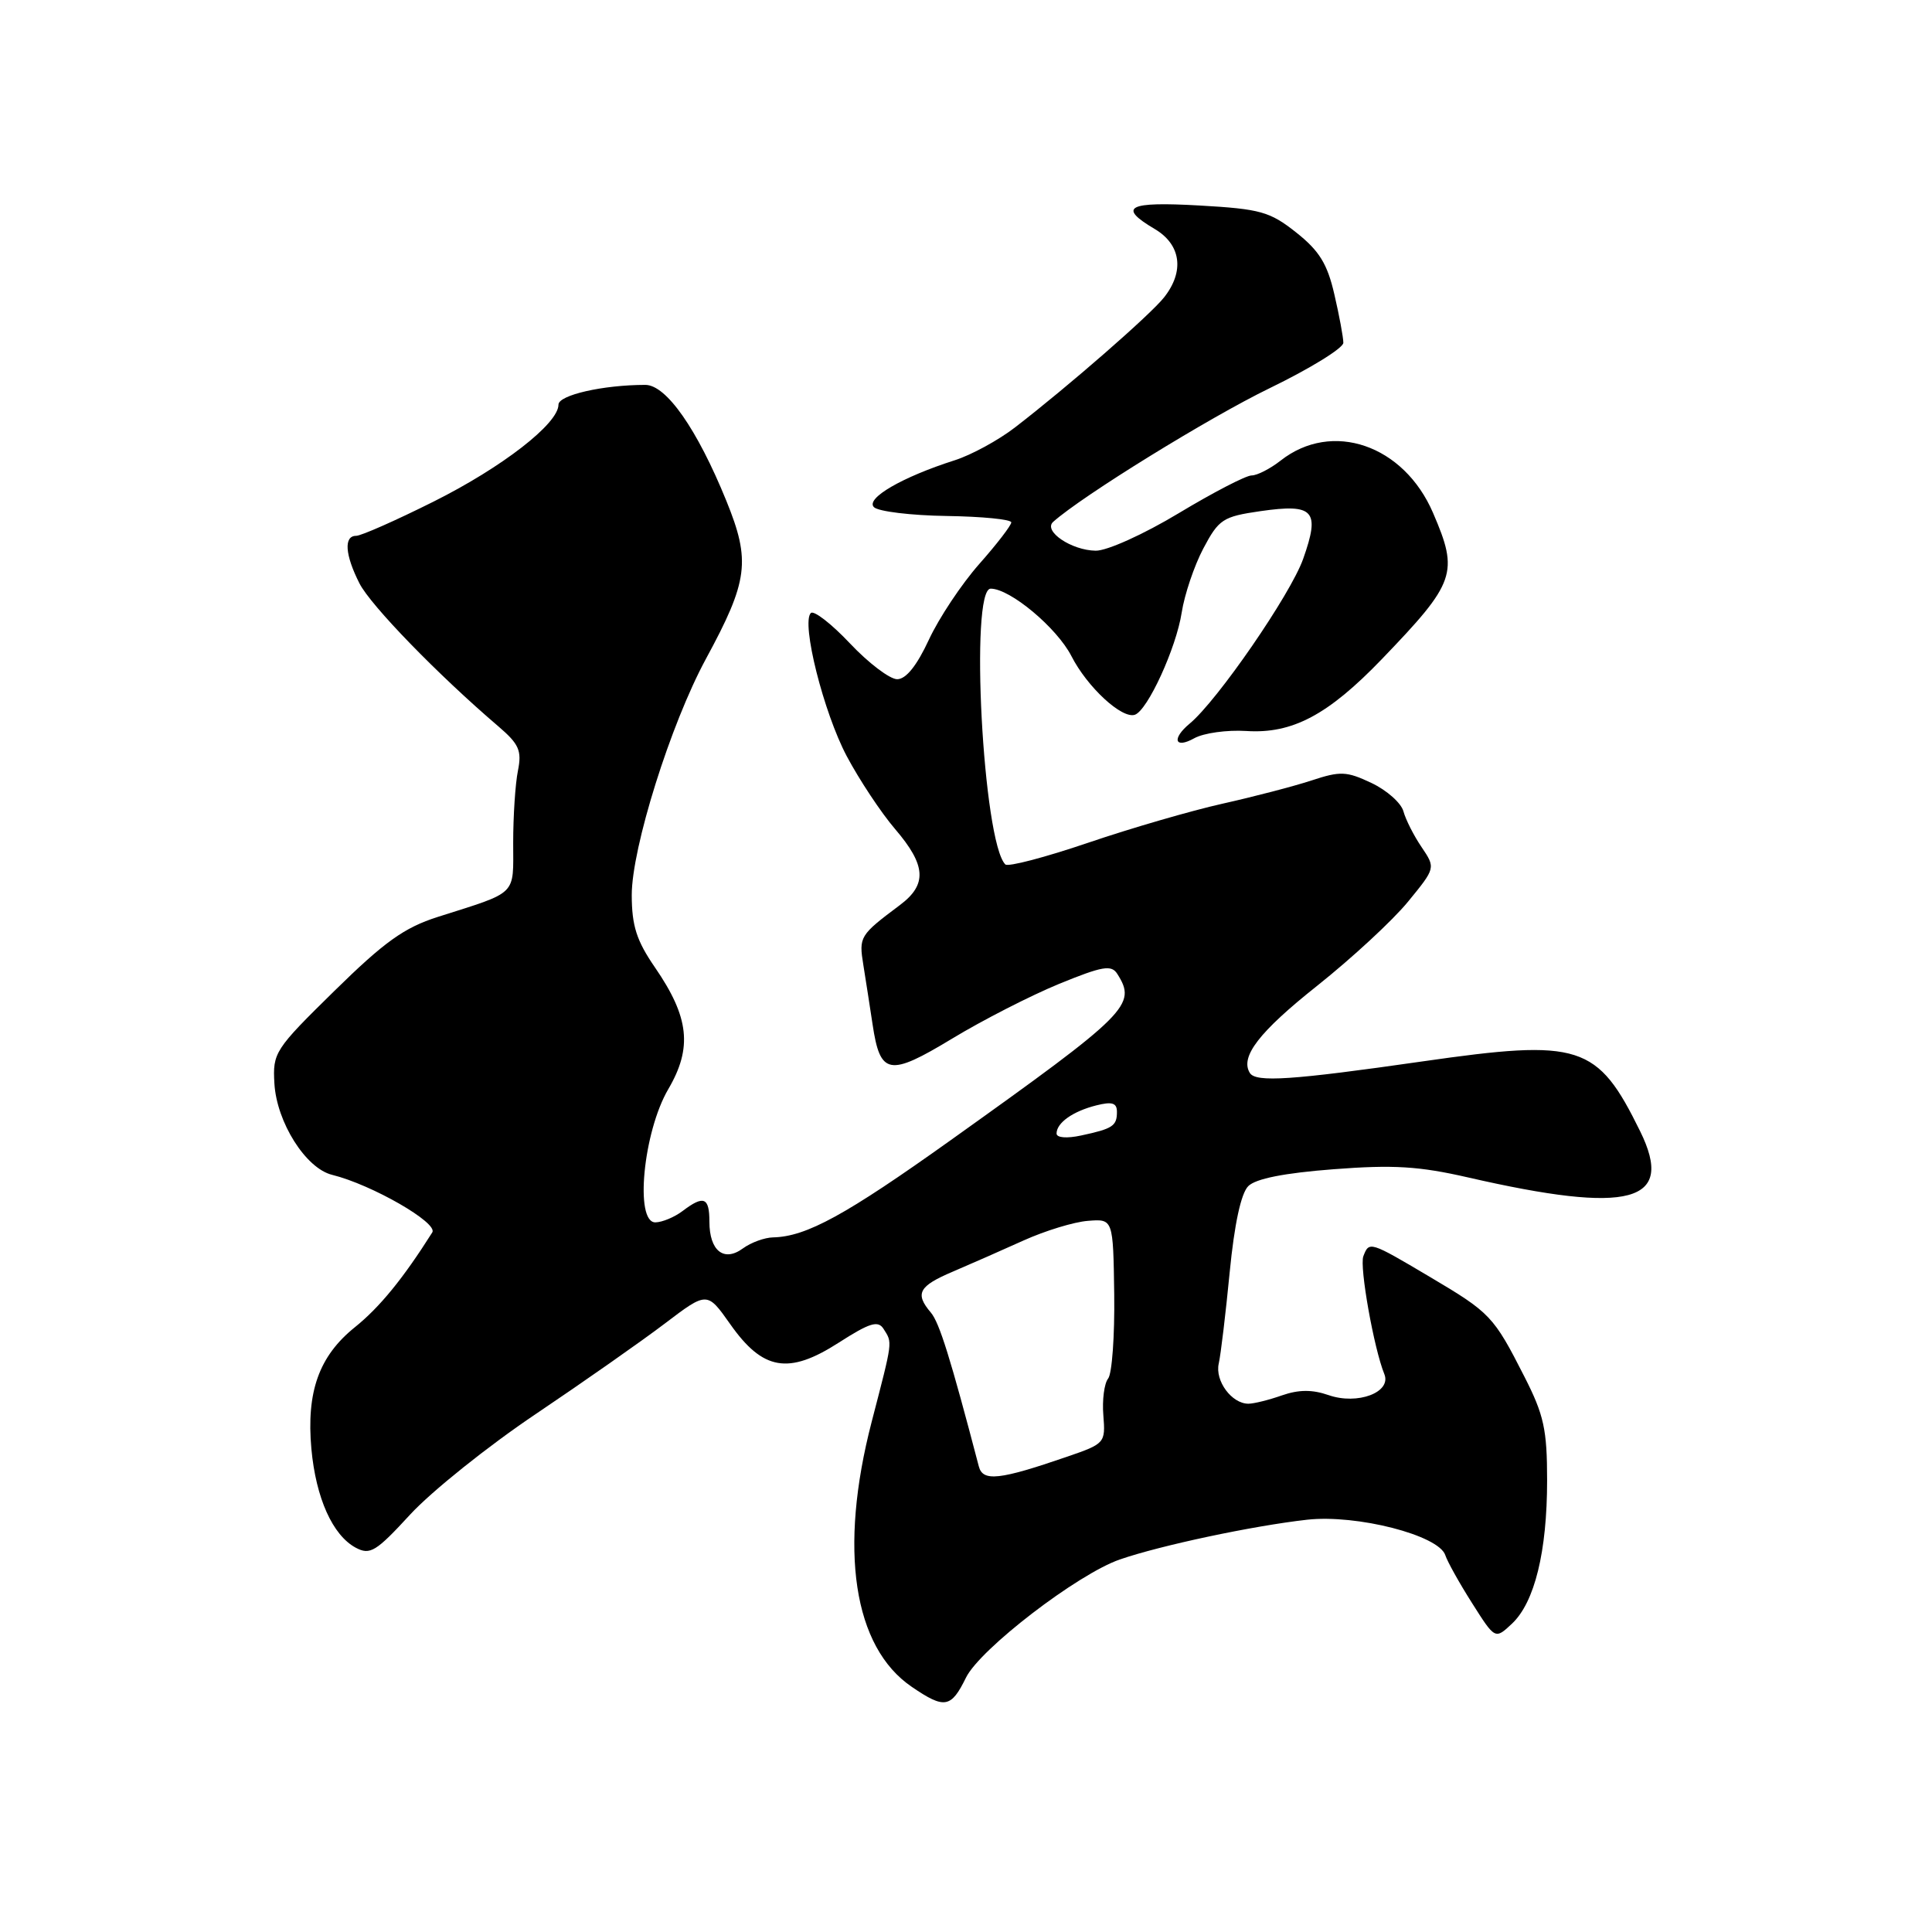 <?xml version="1.0" encoding="UTF-8" standalone="no"?>
<!DOCTYPE svg PUBLIC "-//W3C//DTD SVG 1.1//EN" "http://www.w3.org/Graphics/SVG/1.1/DTD/svg11.dtd" >
<svg xmlns="http://www.w3.org/2000/svg" xmlns:xlink="http://www.w3.org/1999/xlink" version="1.1" viewBox="0 0 256 256">
 <g >
 <path fill="currentColor"
d=" M 128.00 222.29 C 129.85 218.51 142.78 208.58 148.38 206.64 C 153.75 204.78 166.00 202.18 173.20 201.37 C 179.79 200.64 190.65 203.43 191.51 206.07 C 191.79 206.93 193.39 209.80 195.07 212.44 C 198.11 217.24 198.11 217.24 200.34 215.15 C 203.35 212.32 205.00 205.59 205.00 196.15 C 205.00 189.42 204.58 187.49 201.99 182.41 C 197.90 174.37 197.49 173.95 189.44 169.18 C 181.49 164.47 181.42 164.45 180.65 166.46 C 180.12 167.85 182.05 178.69 183.43 182.07 C 184.42 184.49 179.88 186.20 176.04 184.86 C 173.88 184.11 172.09 184.12 169.85 184.90 C 168.12 185.51 166.13 186.00 165.42 186.00 C 163.21 186.00 160.97 182.97 161.49 180.68 C 161.76 179.48 162.41 174.04 162.94 168.58 C 163.56 162.21 164.44 158.13 165.40 157.17 C 166.39 156.18 170.17 155.43 176.70 154.93 C 184.63 154.32 188.03 154.53 194.50 156.01 C 216.03 160.95 221.98 159.36 217.33 149.90 C 211.65 138.35 209.42 137.64 188.50 140.64 C 171.15 143.13 166.40 143.45 165.61 142.17 C 164.29 140.04 166.83 136.74 174.52 130.63 C 179.12 126.97 184.54 121.96 186.56 119.49 C 190.23 115.01 190.23 115.01 188.37 112.25 C 187.34 110.74 186.26 108.60 185.96 107.50 C 185.66 106.40 183.76 104.71 181.73 103.75 C 178.43 102.19 177.61 102.15 173.77 103.42 C 171.42 104.19 166.12 105.57 162.00 106.49 C 157.88 107.41 149.85 109.74 144.18 111.67 C 138.50 113.60 133.56 114.90 133.21 114.54 C 130.25 111.59 128.47 78.00 131.27 78.00 C 133.85 78.00 140.05 83.19 141.97 86.94 C 144.07 91.05 148.65 95.28 150.37 94.71 C 152.06 94.15 155.86 85.85 156.58 81.17 C 156.95 78.79 158.24 74.96 159.45 72.67 C 161.50 68.80 162.04 68.45 167.01 67.73 C 174.12 66.71 174.95 67.64 172.67 74.07 C 171.00 78.77 161.31 92.84 157.64 95.88 C 155.22 97.89 155.65 99.27 158.25 97.82 C 159.49 97.13 162.58 96.70 165.13 96.86 C 171.23 97.26 175.97 94.75 183.11 87.33 C 192.89 77.16 193.32 75.93 189.89 67.97 C 186.01 58.94 176.50 55.68 169.69 61.03 C 168.31 62.11 166.58 63.00 165.84 63.00 C 165.10 63.00 160.76 65.25 156.19 68.00 C 151.56 70.79 146.69 72.99 145.19 72.97 C 141.97 72.93 138.19 70.37 139.55 69.15 C 143.41 65.70 160.23 55.32 168.25 51.43 C 173.61 48.83 178.00 46.12 178.00 45.42 C 178.00 44.73 177.47 41.84 176.81 39.01 C 175.88 34.95 174.81 33.23 171.76 30.81 C 168.26 28.04 167.03 27.69 158.94 27.23 C 149.43 26.69 148.04 27.41 153.00 30.34 C 156.49 32.40 156.98 35.94 154.25 39.40 C 152.45 41.69 141.57 51.18 134.50 56.63 C 132.30 58.33 128.70 60.29 126.50 60.99 C 119.54 63.21 114.65 66.05 115.80 67.20 C 116.37 67.77 120.70 68.30 125.42 68.37 C 130.14 68.44 134.00 68.82 134.00 69.22 C 134.00 69.61 132.09 72.10 129.75 74.74 C 127.41 77.39 124.41 81.90 123.08 84.77 C 121.49 88.20 120.05 90.00 118.88 90.00 C 117.91 90.00 115.09 87.87 112.63 85.26 C 110.17 82.65 107.83 80.84 107.44 81.23 C 106.14 82.52 109.13 94.41 112.20 100.20 C 113.87 103.34 116.75 107.69 118.61 109.86 C 122.72 114.66 122.88 117.20 119.25 119.92 C 113.90 123.93 113.79 124.11 114.40 127.88 C 114.72 129.87 115.27 133.41 115.62 135.73 C 116.63 142.47 117.80 142.68 126.15 137.63 C 130.19 135.18 136.57 131.92 140.31 130.38 C 146.10 128.01 147.27 127.81 148.05 129.05 C 150.65 133.16 149.59 134.22 126.00 151.06 C 112.04 161.02 106.85 163.86 102.44 163.96 C 101.31 163.98 99.51 164.64 98.44 165.42 C 95.92 167.27 94.00 165.74 94.00 161.88 C 94.00 158.64 93.25 158.34 90.44 160.47 C 89.37 161.28 87.76 161.95 86.85 161.97 C 84.07 162.02 85.23 149.99 88.55 144.32 C 91.77 138.83 91.33 134.79 86.78 128.18 C 84.35 124.65 83.72 122.68 83.71 118.62 C 83.70 112.37 88.86 95.94 93.53 87.32 C 99.15 76.96 99.49 74.34 96.24 66.35 C 92.37 56.84 88.28 51.00 85.51 51.00 C 79.91 51.00 74.00 52.35 74.00 53.62 C 74.00 56.14 66.54 61.92 57.44 66.47 C 52.46 68.96 47.85 71.00 47.19 71.00 C 45.53 71.00 45.71 73.52 47.63 77.30 C 49.11 80.22 58.03 89.41 66.04 96.25 C 68.78 98.60 69.16 99.46 68.63 102.12 C 68.28 103.84 68.00 108.13 68.00 111.65 C 68.00 118.78 68.71 118.09 58.00 121.50 C 53.55 122.92 50.93 124.80 44.31 131.30 C 36.40 139.06 36.12 139.49 36.36 143.57 C 36.66 148.70 40.51 154.81 44.00 155.67 C 49.27 156.97 58.08 162.04 57.28 163.30 C 53.42 169.41 50.31 173.22 47.04 175.85 C 42.27 179.68 40.58 184.41 41.26 191.98 C 41.86 198.50 44.07 203.43 47.14 205.08 C 49.04 206.09 49.82 205.61 54.38 200.65 C 57.20 197.60 64.67 191.61 71.00 187.36 C 77.33 183.10 85.02 177.71 88.10 175.37 C 93.70 171.12 93.70 171.12 96.76 175.46 C 101.08 181.60 104.49 182.18 111.12 177.92 C 115.25 175.27 116.35 174.93 117.08 176.09 C 118.27 177.98 118.33 177.49 115.50 188.40 C 111.11 205.31 113.07 218.25 120.82 223.52 C 125.16 226.48 126.02 226.33 128.00 222.29 Z  M 129.70 194.31 C 125.94 179.96 124.47 175.24 123.34 173.92 C 121.20 171.40 121.73 170.42 126.25 168.50 C 128.59 167.50 132.82 165.64 135.65 164.36 C 138.49 163.08 142.31 161.91 144.15 161.77 C 147.50 161.50 147.50 161.50 147.64 171.50 C 147.71 177.00 147.35 182.03 146.83 182.67 C 146.32 183.31 146.03 185.51 146.20 187.55 C 146.49 191.20 146.41 191.30 141.40 193.02 C 132.43 196.11 130.23 196.35 129.70 194.31 Z  M 140.00 150.20 C 140.00 148.78 142.16 147.25 145.26 146.47 C 147.36 145.94 148.00 146.14 148.00 147.33 C 148.00 149.20 147.45 149.56 143.25 150.46 C 141.36 150.87 140.00 150.76 140.00 150.20 Z "/>
</g>
</svg>